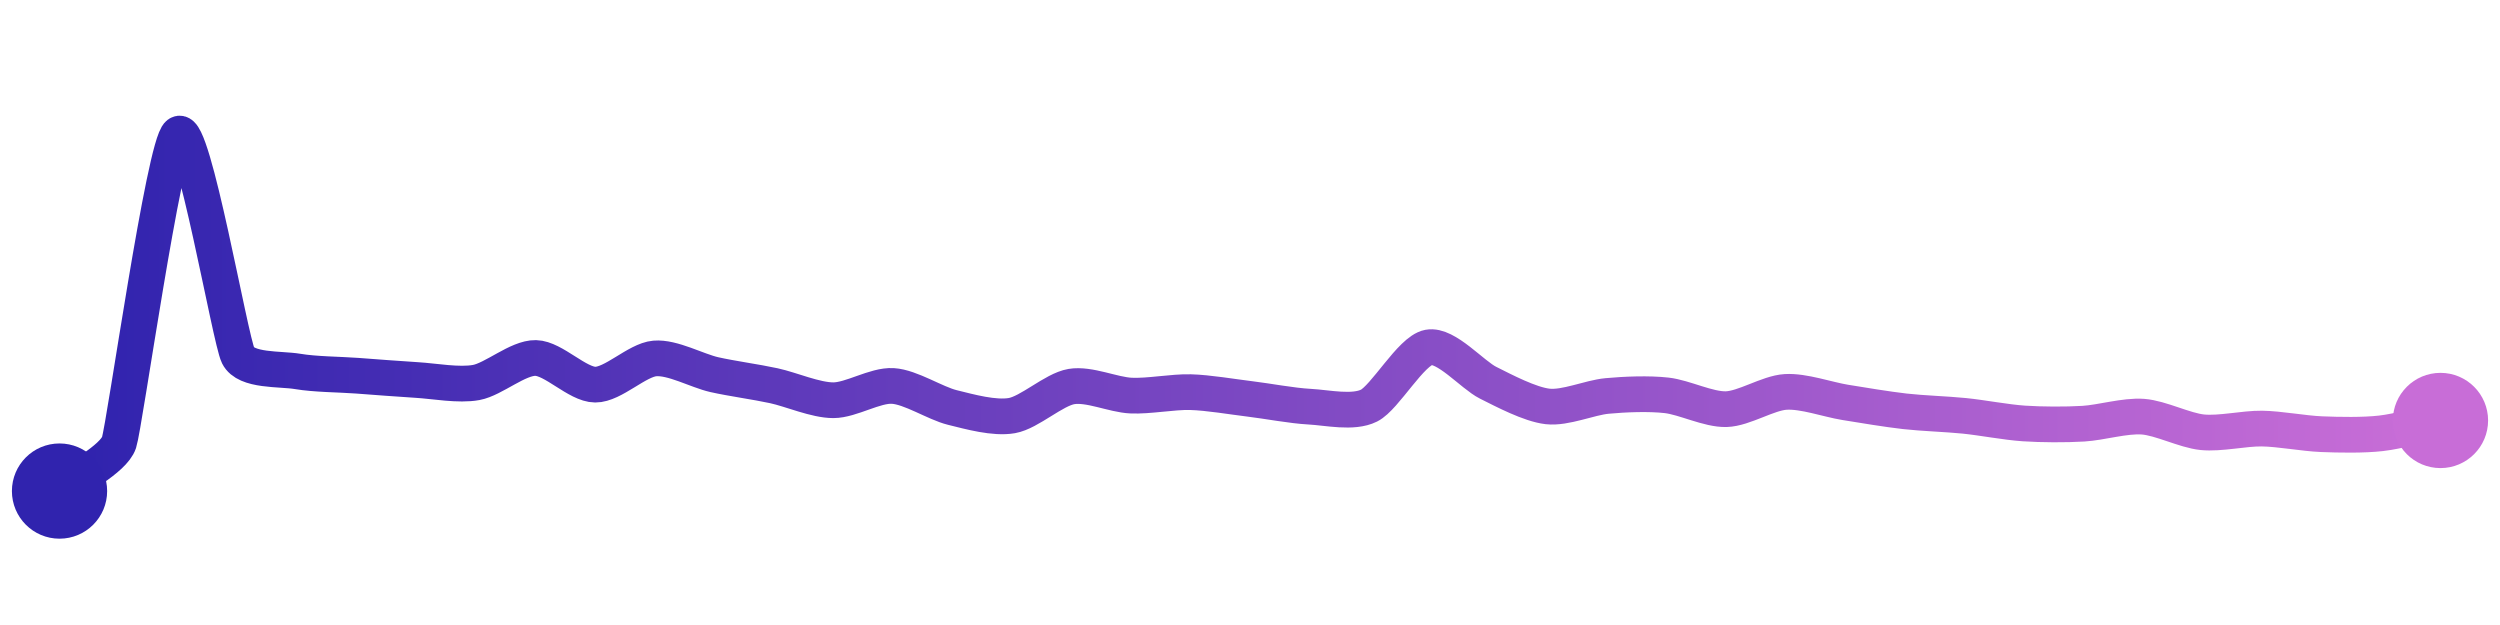 <svg width="200" height="50" viewBox="0 0 210 50" xmlns="http://www.w3.org/2000/svg">
    <defs>
        <linearGradient x1="0%" y1="0%" x2="100%" y2="0%" id="a">
            <stop stop-color="#3023AE" offset="0%"/>
            <stop stop-color="#C86DD7" offset="100%"/>
        </linearGradient>
    </defs>
    <path stroke="url(#a)"
          stroke-width="3"
          stroke-linejoin="round"
          stroke-linecap="round"
          d="M5 40 C 6.16 39.05, 9.53 37.34, 10 35.92 S 13.79 10.89, 15 10 S 19.33 27.27, 20 28.61 S 23.52 29.7, 25 29.95 S 28.5 30.2, 30 30.31 S 33.5 30.58, 35 30.67 S 38.53 31.15, 40 30.88 S 43.5 28.79, 45 28.82 S 48.5 31.05, 50 31.06 S 53.51 28.99, 55 28.86 S 58.54 29.89, 60 30.22 S 63.53 30.83, 65 31.15 S 68.5 32.37, 70 32.37 S 73.5 31.08, 75 31.17 S 78.54 32.62, 80 32.98 S 83.52 33.92, 85 33.66 S 88.52 31.47, 90 31.22 S 93.5 31.91, 95 31.98 S 98.5 31.65, 100 31.69 S 103.51 32.08, 105 32.26 S 108.5 32.83, 110 32.91 S 113.66 33.49, 115 32.82 S 118.53 28.21, 120 27.93 S 123.66 30.23, 125 30.9 S 128.51 32.72, 130 32.89 S 133.51 32.15, 135 32.01 S 138.51 31.79, 140 31.96 S 143.5 33.16, 145 33.12 S 148.5 31.76, 150 31.67 S 153.52 32.31, 155 32.55 S 158.51 33.13, 160 33.3 S 163.51 33.53, 165 33.68 S 168.5 34.22, 170 34.32 S 173.5 34.43, 175 34.34 S 178.5 33.64, 180 33.75 S 183.51 34.91, 185 35.06 S 188.5 34.73, 190 34.75 S 193.5 35.16, 195 35.22 S 198.51 35.32, 200 35.15 S 203.53 34.39, 205 34.07"
          fill="none"/>
    <circle r="4" cx="5" cy="40" fill="#3023AE"/>
    <circle r="4" cx="205" cy="34.07" fill="#C86DD7"/>      
</svg>